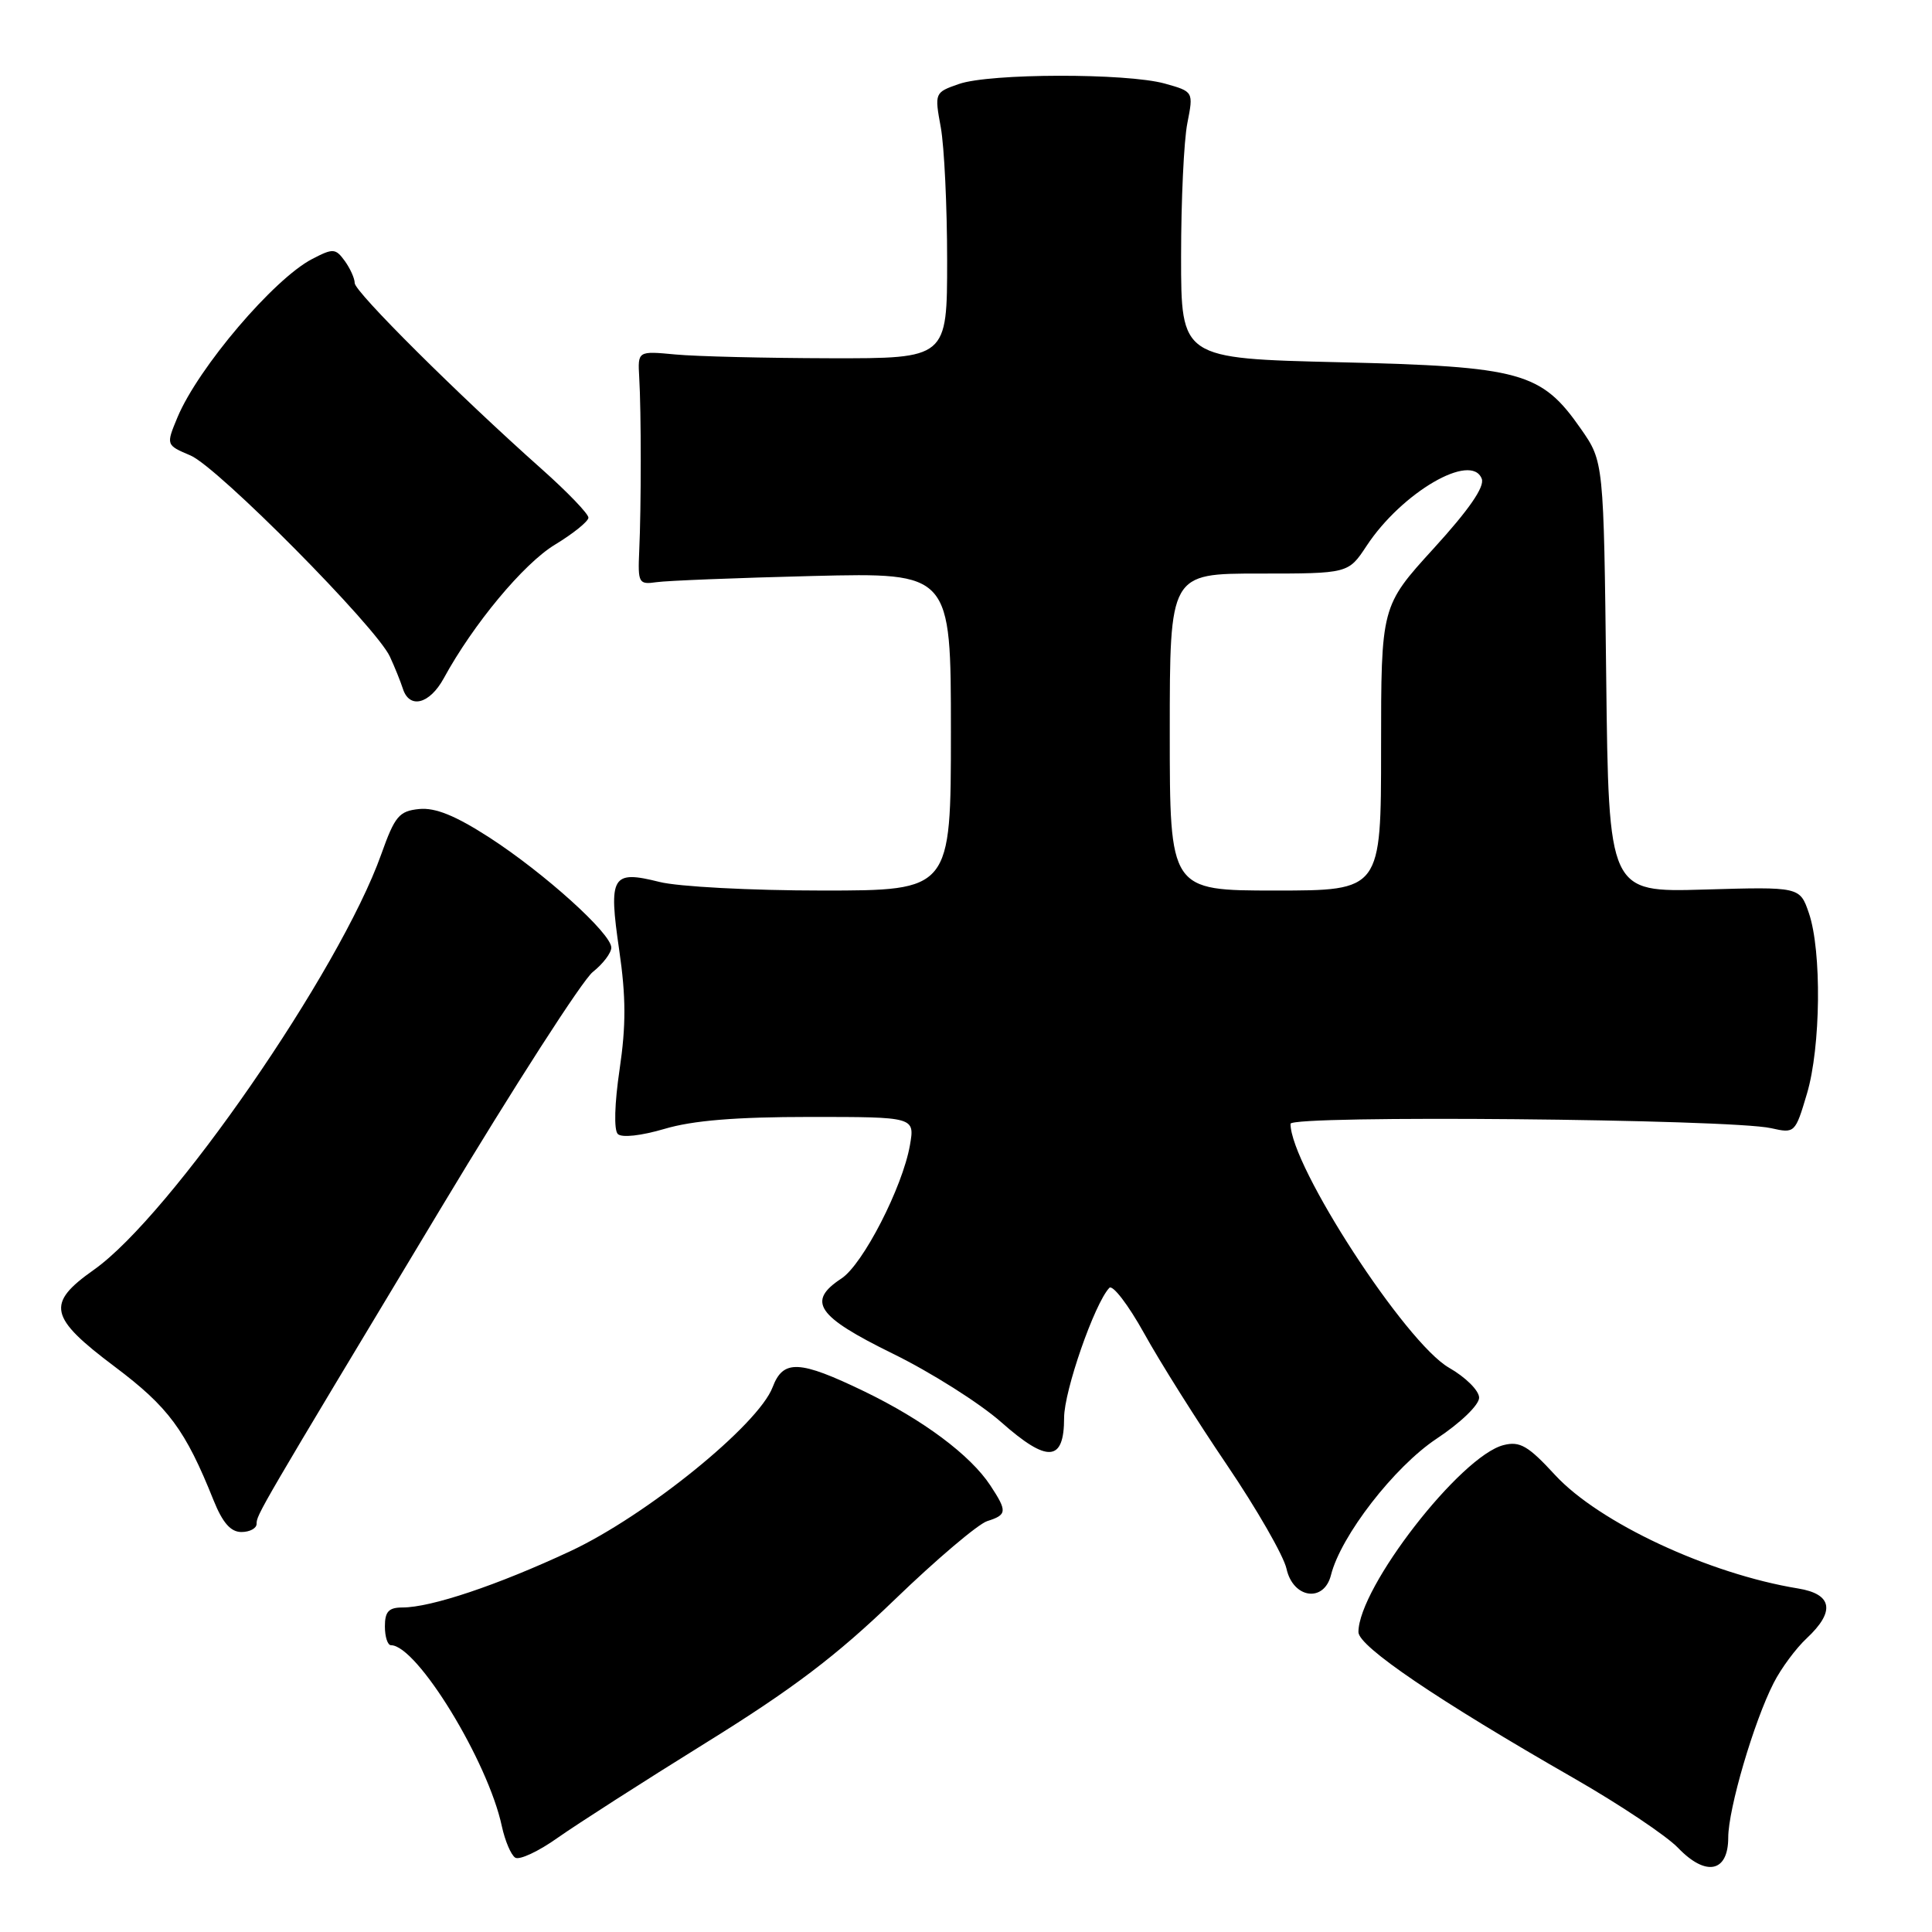 <?xml version="1.0" encoding="UTF-8" standalone="no"?>
<!DOCTYPE svg PUBLIC "-//W3C//DTD SVG 1.1//EN" "http://www.w3.org/Graphics/SVG/1.1/DTD/svg11.dtd" >
<svg xmlns="http://www.w3.org/2000/svg" xmlns:xlink="http://www.w3.org/1999/xlink" version="1.1" viewBox="0 0 256 256">
 <g >
 <path fill="currentColor"
d=" M 229.00 243.49 C 229.00 239.70 232.40 228.11 235.02 223.00 C 236.00 221.07 237.97 218.41 239.40 217.08 C 243.21 213.52 242.81 211.22 238.25 210.48 C 226.42 208.55 211.88 201.76 206.05 195.44 C 202.49 191.57 201.39 190.94 199.24 191.48 C 193.55 192.90 180.00 210.36 180.00 216.26 C 180.00 218.16 190.48 225.27 208.54 235.62 C 214.61 239.10 220.83 243.26 222.36 244.86 C 226.05 248.70 229.00 248.09 229.00 243.49 Z  M 93.50 230.95 C 105.02 223.81 110.83 219.41 118.55 211.96 C 124.08 206.62 129.60 201.95 130.80 201.56 C 133.45 200.72 133.49 200.27 131.22 196.82 C 128.57 192.80 122.32 188.14 114.53 184.37 C 105.92 180.21 103.78 180.11 102.38 183.80 C 100.50 188.79 85.63 200.84 75.57 205.54 C 65.91 210.05 57.12 213.00 53.32 213.00 C 51.51 213.00 51.00 213.55 51.00 215.50 C 51.00 216.88 51.36 218.00 51.81 218.00 C 55.25 218.00 64.67 233.39 66.50 242.00 C 66.92 243.93 67.71 245.79 68.27 246.15 C 68.83 246.50 71.36 245.32 73.89 243.52 C 76.43 241.73 85.25 236.07 93.50 230.95 Z  M 176.36 208.71 C 177.66 203.51 184.75 194.36 190.35 190.64 C 193.54 188.53 196.00 186.15 195.99 185.20 C 195.99 184.26 194.19 182.48 192.00 181.23 C 186.24 177.93 171.00 154.48 171.00 148.91 C 171.00 147.73 229.26 148.27 234.68 149.49 C 237.82 150.20 237.88 150.14 239.43 144.92 C 241.27 138.74 241.40 126.01 239.69 121.00 C 238.49 117.50 238.49 117.50 225.83 117.87 C 213.16 118.24 213.16 118.24 212.83 89.70 C 212.50 61.17 212.50 61.17 209.48 56.83 C 204.23 49.30 201.61 48.57 177.50 48.00 C 156.50 47.50 156.50 47.50 156.50 34.00 C 156.50 26.57 156.87 18.62 157.33 16.32 C 158.15 12.14 158.15 12.14 154.33 11.07 C 149.26 9.67 131.15 9.70 127.06 11.13 C 123.84 12.25 123.82 12.30 124.66 16.88 C 125.12 19.42 125.50 27.35 125.50 34.50 C 125.50 47.50 125.50 47.50 110.00 47.47 C 101.47 47.45 92.25 47.23 89.50 46.97 C 84.50 46.50 84.50 46.50 84.70 50.00 C 84.97 54.51 84.97 67.21 84.70 73.00 C 84.51 77.27 84.63 77.48 87.00 77.14 C 88.38 76.94 97.71 76.57 107.75 76.32 C 126.00 75.88 126.00 75.88 126.00 96.94 C 126.00 118.00 126.00 118.00 108.94 118.00 C 99.53 118.00 89.86 117.49 87.38 116.86 C 81.07 115.28 80.61 116.05 82.05 125.90 C 82.95 132.08 82.96 135.89 82.10 141.70 C 81.43 146.22 81.33 149.73 81.86 150.26 C 82.38 150.78 84.93 150.50 88.06 149.58 C 91.78 148.47 97.53 148.00 107.29 148.00 C 121.22 148.00 121.22 148.00 120.57 151.75 C 119.59 157.32 114.34 167.55 111.49 169.41 C 106.88 172.44 108.23 174.42 118.25 179.34 C 123.34 181.83 129.82 185.93 132.66 188.44 C 138.81 193.88 141.00 193.73 141.00 187.86 C 141.00 184.30 145.03 172.72 146.99 170.65 C 147.43 170.19 149.50 172.89 151.59 176.65 C 153.67 180.42 158.62 188.28 162.58 194.12 C 166.54 199.97 170.09 206.15 170.47 207.87 C 171.34 211.81 175.43 212.39 176.36 208.71 Z  M 34.00 201.92 C 34.00 200.70 34.22 200.33 58.41 160.11 C 68.13 143.94 77.20 129.85 78.55 128.79 C 79.90 127.72 81.00 126.27 81.00 125.56 C 81.00 123.69 72.13 115.69 64.84 110.97 C 60.34 108.07 57.69 106.99 55.54 107.20 C 52.88 107.47 52.32 108.14 50.52 113.19 C 45.03 128.64 22.58 161.11 12.43 168.26 C 6.08 172.74 6.47 174.53 15.20 181.09 C 22.33 186.45 24.57 189.48 28.30 198.80 C 29.50 201.78 30.57 203.00 31.99 203.00 C 33.10 203.00 34.00 202.51 34.00 201.92 Z  M 58.80 89.88 C 62.70 82.72 69.38 74.69 73.52 72.18 C 75.95 70.71 77.95 69.09 77.97 68.60 C 77.99 68.10 75.19 65.19 71.75 62.13 C 60.72 52.32 47.00 38.67 47.00 37.51 C 47.00 36.89 46.40 35.57 45.68 34.57 C 44.46 32.90 44.13 32.88 41.38 34.31 C 36.30 36.93 26.27 48.72 23.52 55.29 C 21.99 58.97 21.99 58.97 25.24 60.35 C 28.85 61.88 49.83 83.05 51.66 87.00 C 52.30 88.38 53.07 90.29 53.38 91.25 C 54.25 93.99 56.92 93.31 58.80 89.88 Z  M 155.00 97.00 C 155.00 76.00 155.00 76.00 166.83 76.00 C 178.66 76.00 178.66 76.00 181.08 72.33 C 185.74 65.25 194.97 59.87 196.34 63.44 C 196.75 64.50 194.65 67.54 189.97 72.67 C 183.00 80.32 183.00 80.32 183.00 99.16 C 183.00 118.00 183.00 118.00 169.00 118.00 C 155.00 118.00 155.00 118.00 155.00 97.00 Z "/>
</g>
</svg>